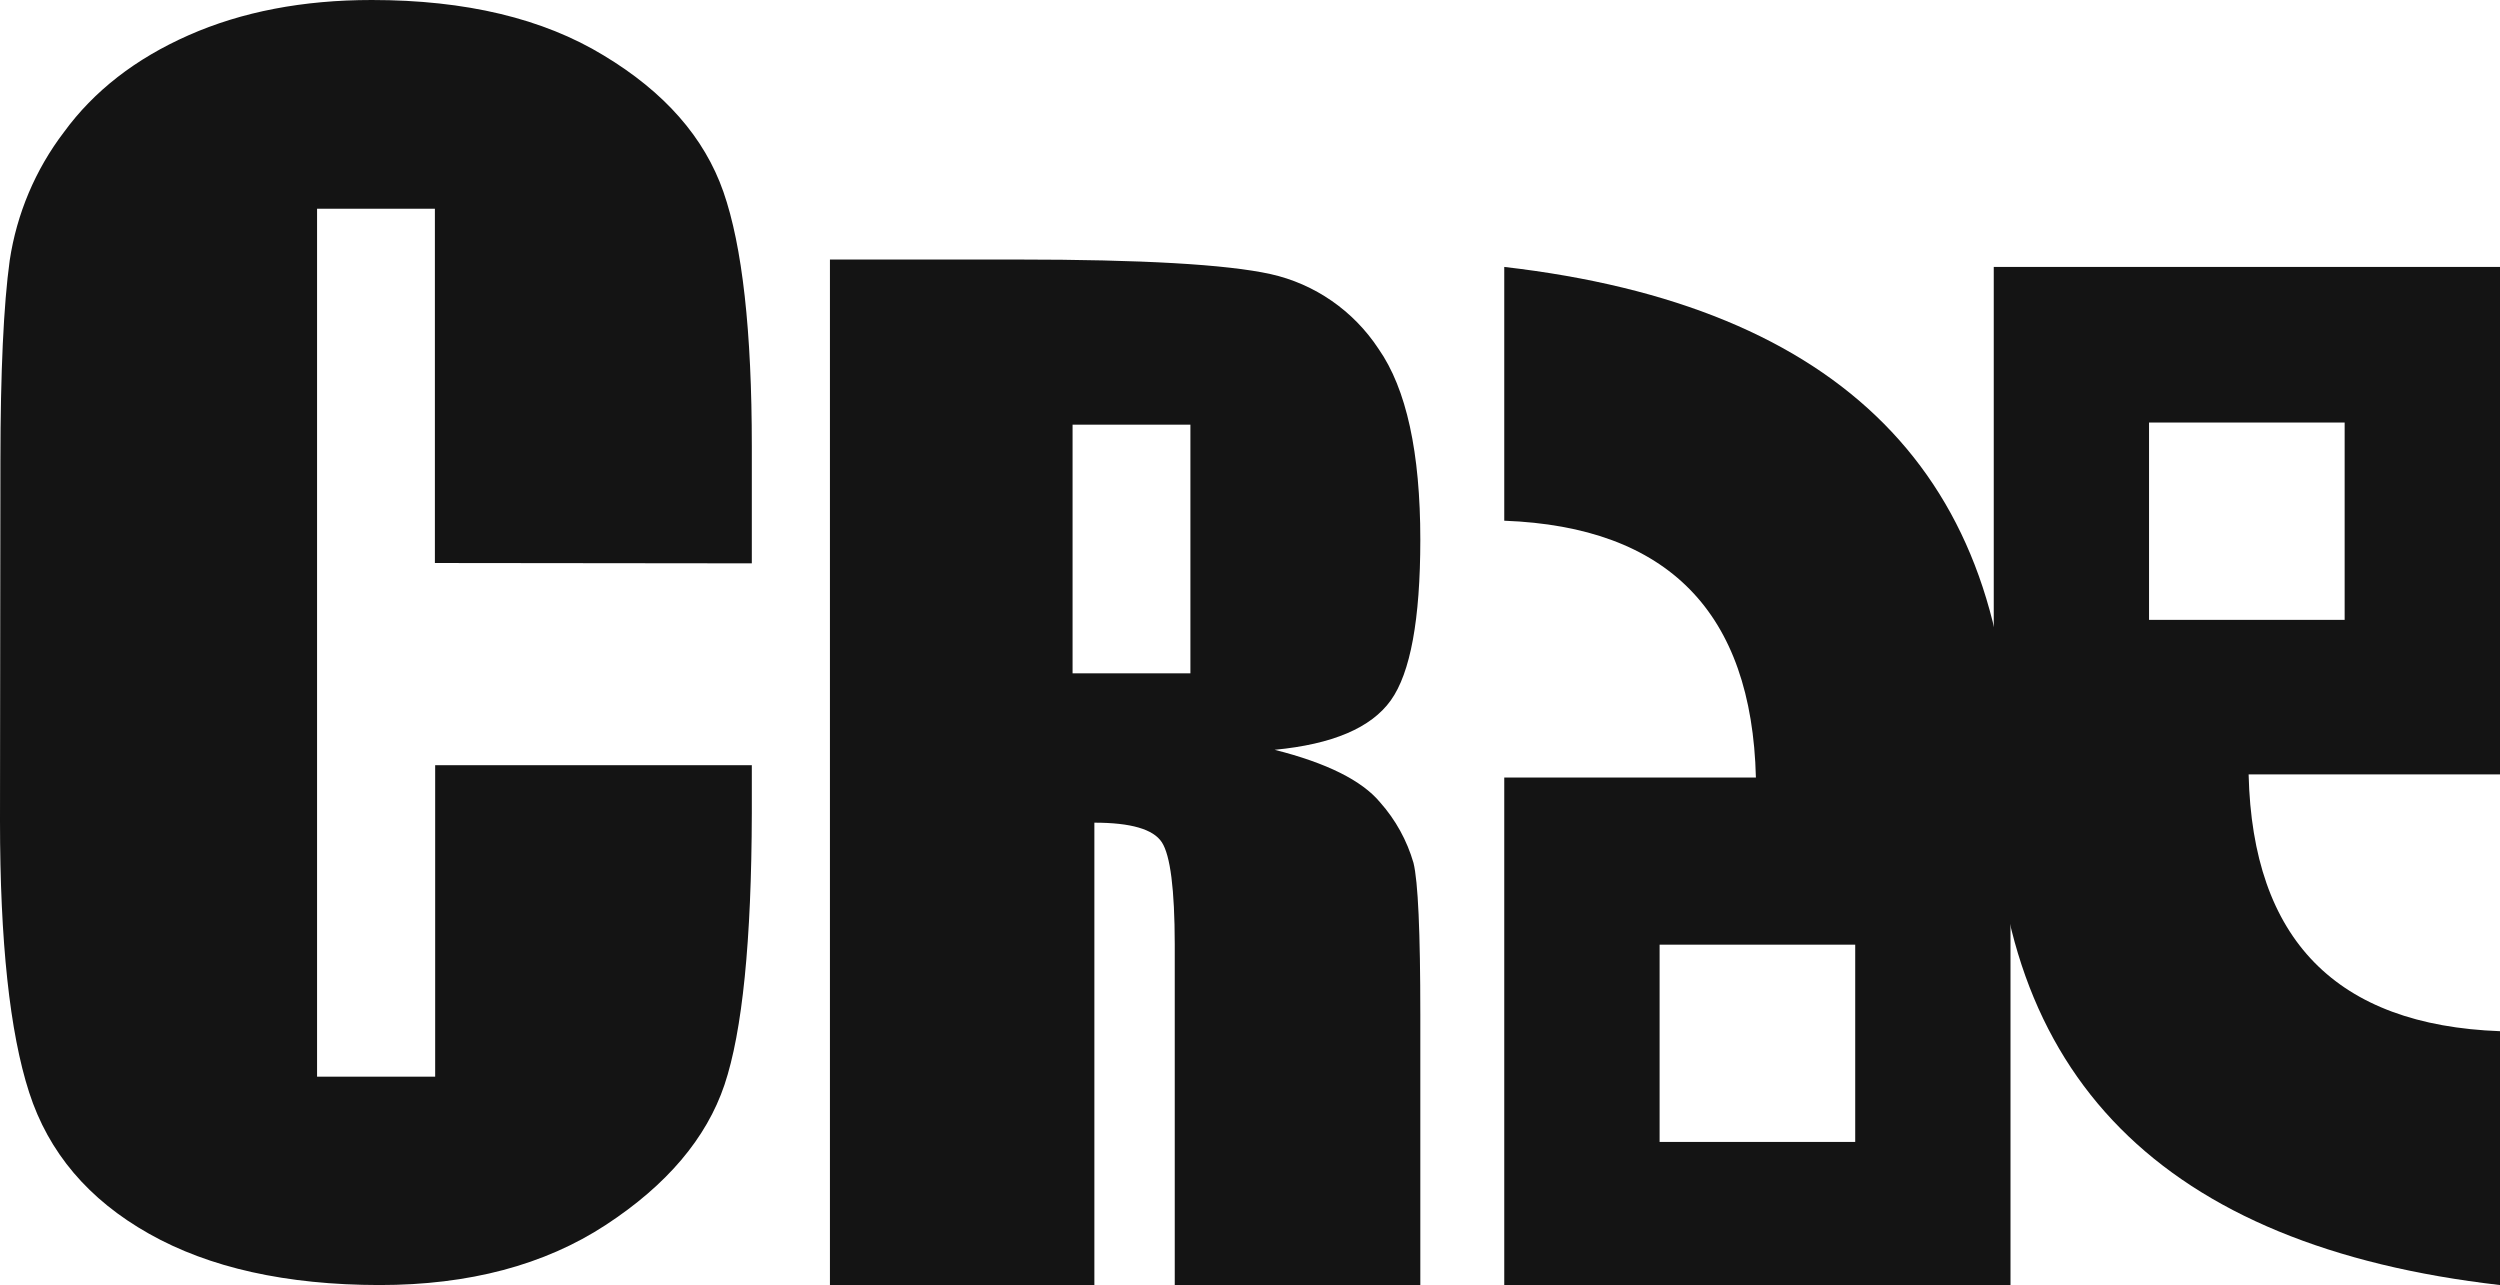 <svg width="321" height="165" viewBox="0 0 321 165" fill="none" xmlns="http://www.w3.org/2000/svg">
<g clip-path="url(#clip0_209_41)">
<path d="M193.146 34.274V66.86C214.161 67.642 224.932 78.635 225.458 99.837H193.146V165H258.148V99.837C258.148 61.123 236.481 39.268 193.146 34.274ZM238.209 146.623H213.093V121.297H238.209V146.623Z" fill="#141414"/>
<path d="M321 34.274H255.998V99.437C255.998 138.164 277.665 160.018 321 165V132.405C299.985 131.629 289.226 120.64 288.723 99.437H321.026L321 34.274ZM301.053 79.594H275.936V54.251H301.053V79.594Z" fill="#141414"/>
<path d="M177.209 103.027C174.869 100.213 170.352 97.962 163.659 96.274C171.084 95.569 176.057 93.454 178.578 89.929C181.1 86.404 182.363 79.532 182.369 69.313C182.369 58.087 180.582 49.914 177.007 44.796C173.785 39.895 168.812 36.452 163.133 35.19C157.464 33.946 146.62 33.324 130.601 33.324H106.564V165H140.518V105.631C145.198 105.631 148.085 106.469 149.179 108.146C150.273 109.822 150.826 114.188 150.838 121.244V165H182.369V130.273C182.369 119.645 182.077 113.152 181.492 110.794C180.656 107.913 179.192 105.259 177.209 103.027ZM152.848 86.454H137.718V54.526H152.848V86.454Z" fill="#141414"/>
<path d="M96.533 72.334V57.299C96.533 42.488 95.317 31.597 92.883 24.624C90.449 17.651 85.321 11.813 77.499 7.109C69.712 2.37 59.792 0 47.74 0C38.888 0 31.049 1.508 24.221 4.523C17.394 7.539 12.055 11.688 8.205 16.973C4.545 21.776 2.15 27.442 1.246 33.439C0.462 39.156 0.064 47.713 0.053 59.111L0 105.382C0 120.898 1.246 132.521 3.738 140.252C6.231 147.983 11.365 154.037 19.14 158.415C26.892 162.787 36.75 164.982 48.714 165C60.222 165 69.905 162.432 77.762 157.296C85.619 152.159 90.706 146.158 93.023 139.292C95.322 132.444 96.493 120.821 96.533 104.422V98.255H55.875V138.243H40.711V26.801H55.84V72.29L96.533 72.334Z" fill="#141414"/>
</g>
<defs>
<clipPath id="clip0_209_41">
<rect width="321" height="165" fill="white"/>
</clipPath>
</defs>
</svg>
